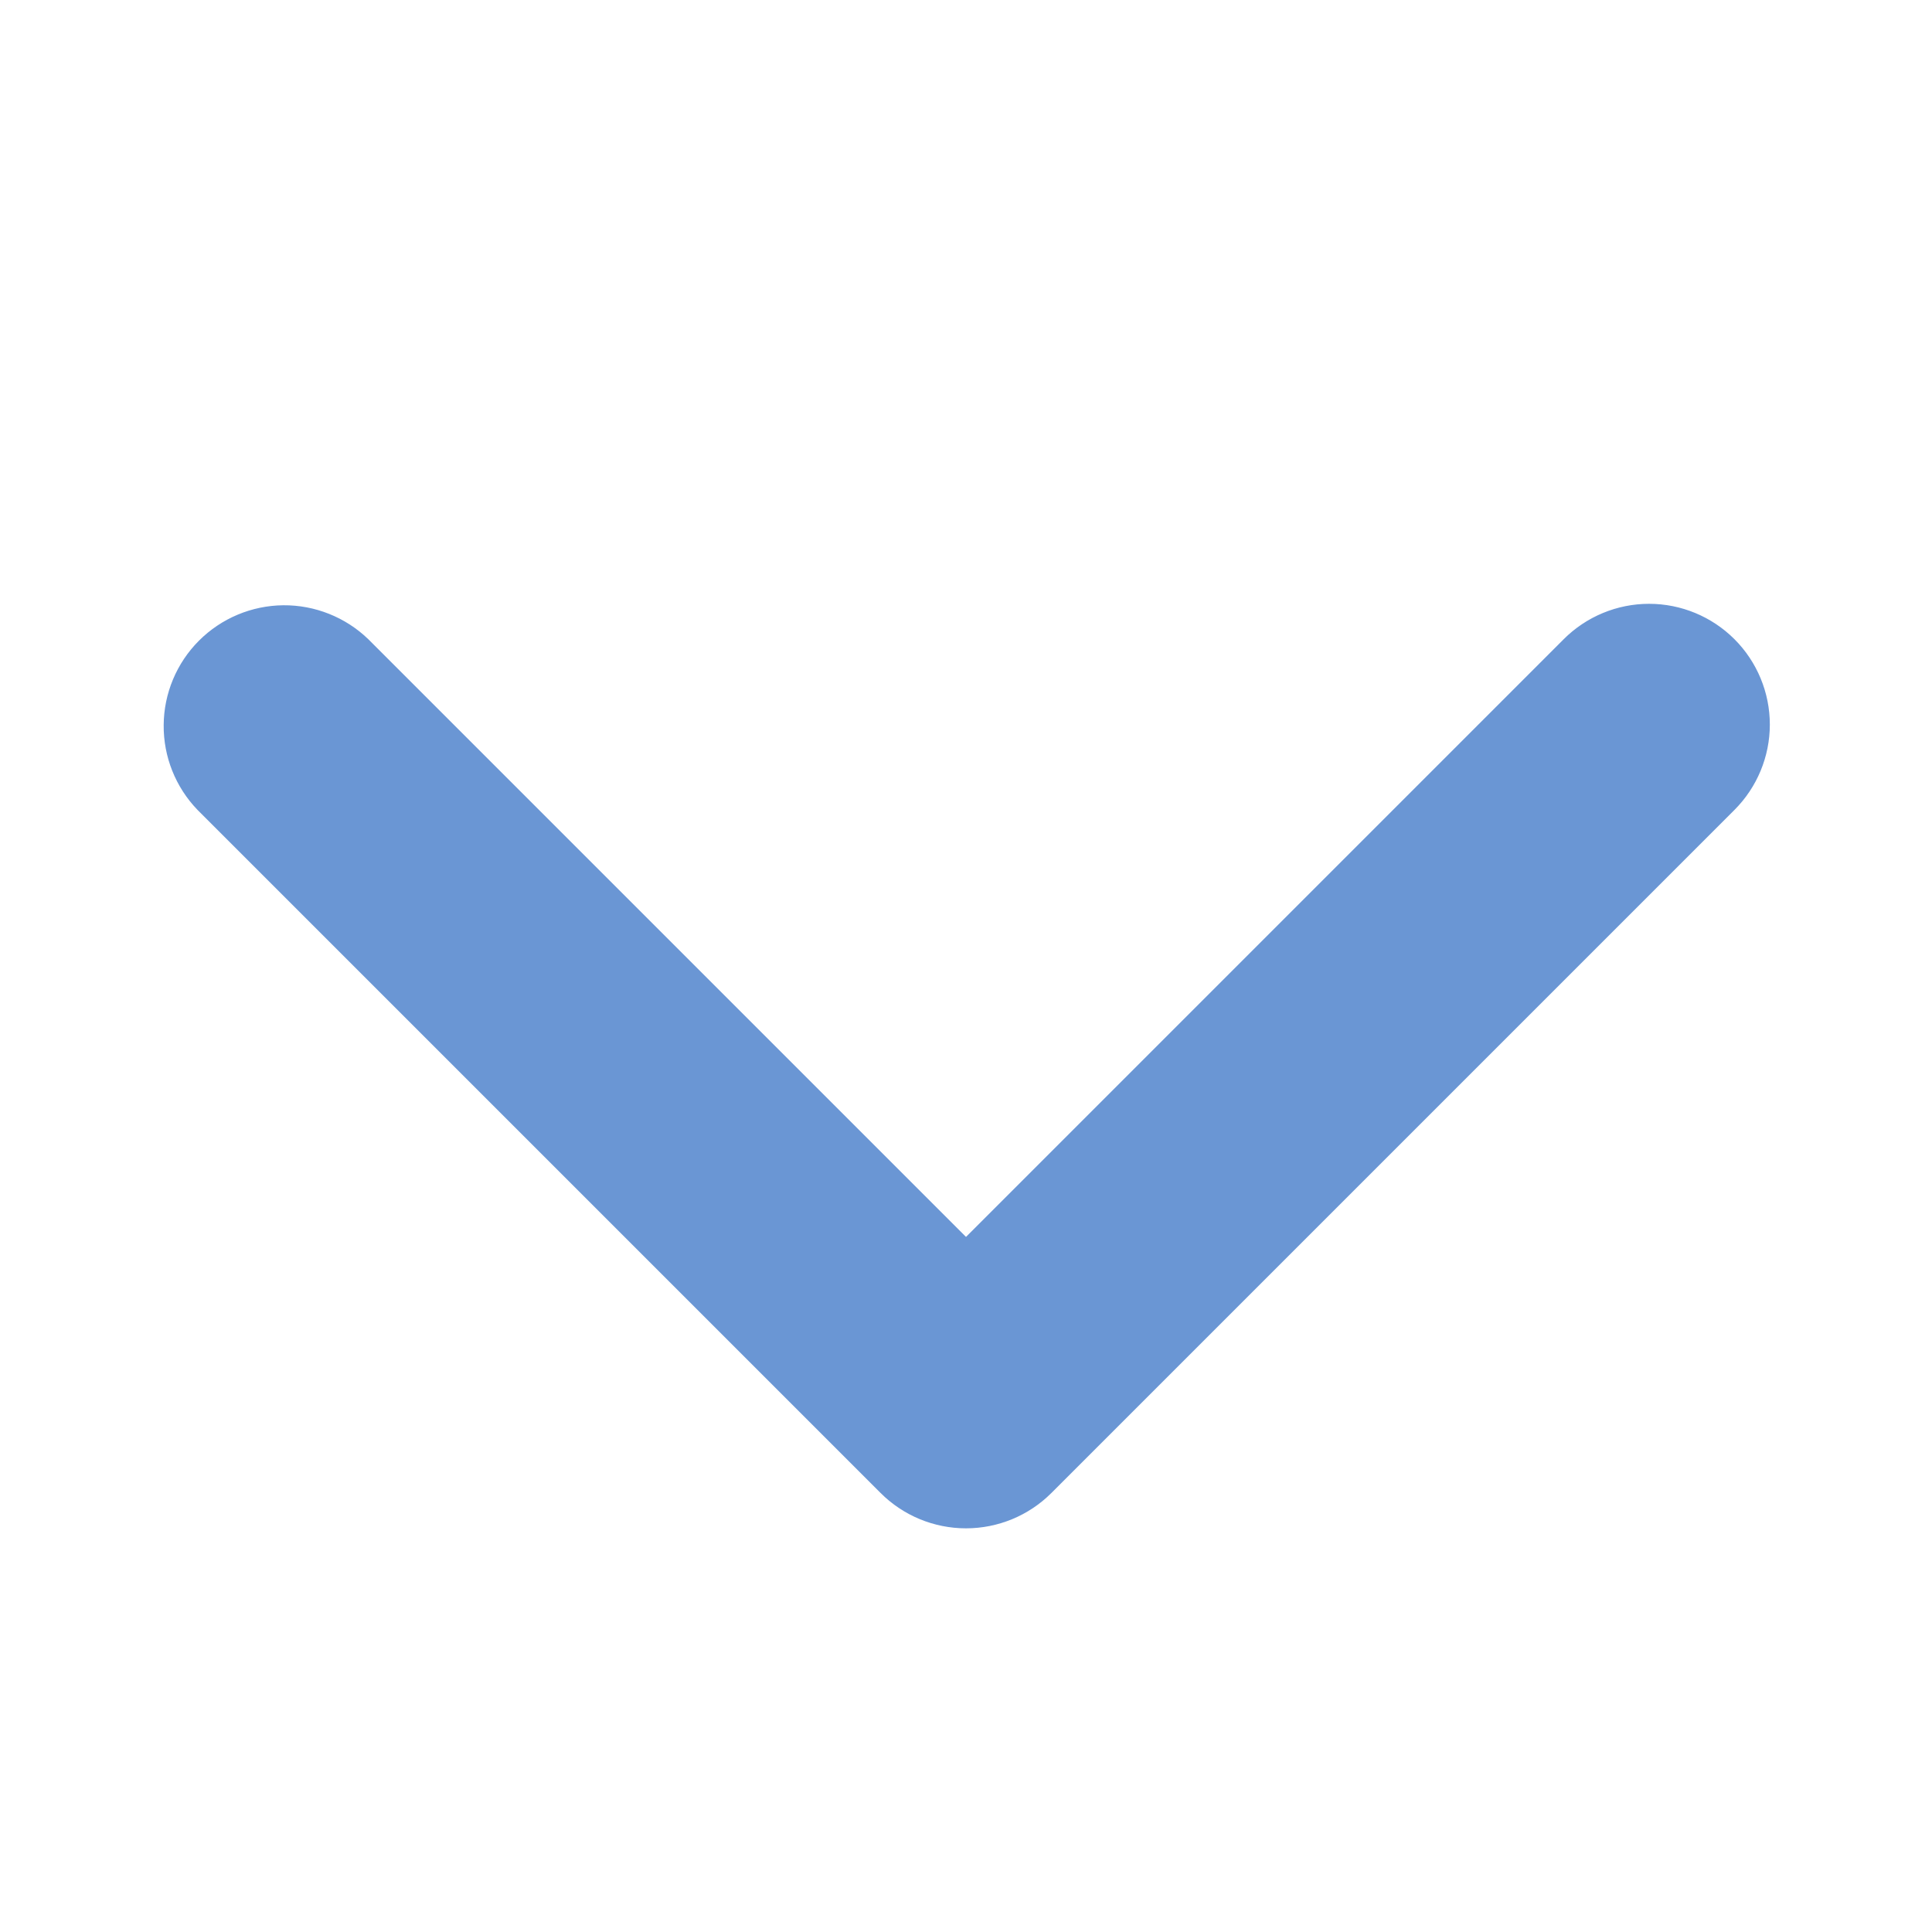 <svg width="32" height="32" viewBox="0 0 32 32" fill="none" xmlns="http://www.w3.org/2000/svg">
<path d="M28.728 10.587C28.353 10.212 27.844 10.001 27.314 10.001C26.784 10.001 26.275 10.212 25.9 10.587L16 20.487L6.1 10.587C5.723 10.223 5.217 10.021 4.693 10.025C4.169 10.03 3.667 10.24 3.296 10.611C2.925 10.982 2.715 11.484 2.711 12.008C2.706 12.533 2.908 13.038 3.272 13.415L14.586 24.729C14.961 25.104 15.47 25.314 16 25.314C16.53 25.314 17.039 25.104 17.414 24.729L28.728 13.415C29.103 13.04 29.314 12.531 29.314 12.001C29.314 11.471 29.103 10.962 28.728 10.587Z" fill="#6A96D4"/>
</svg>
